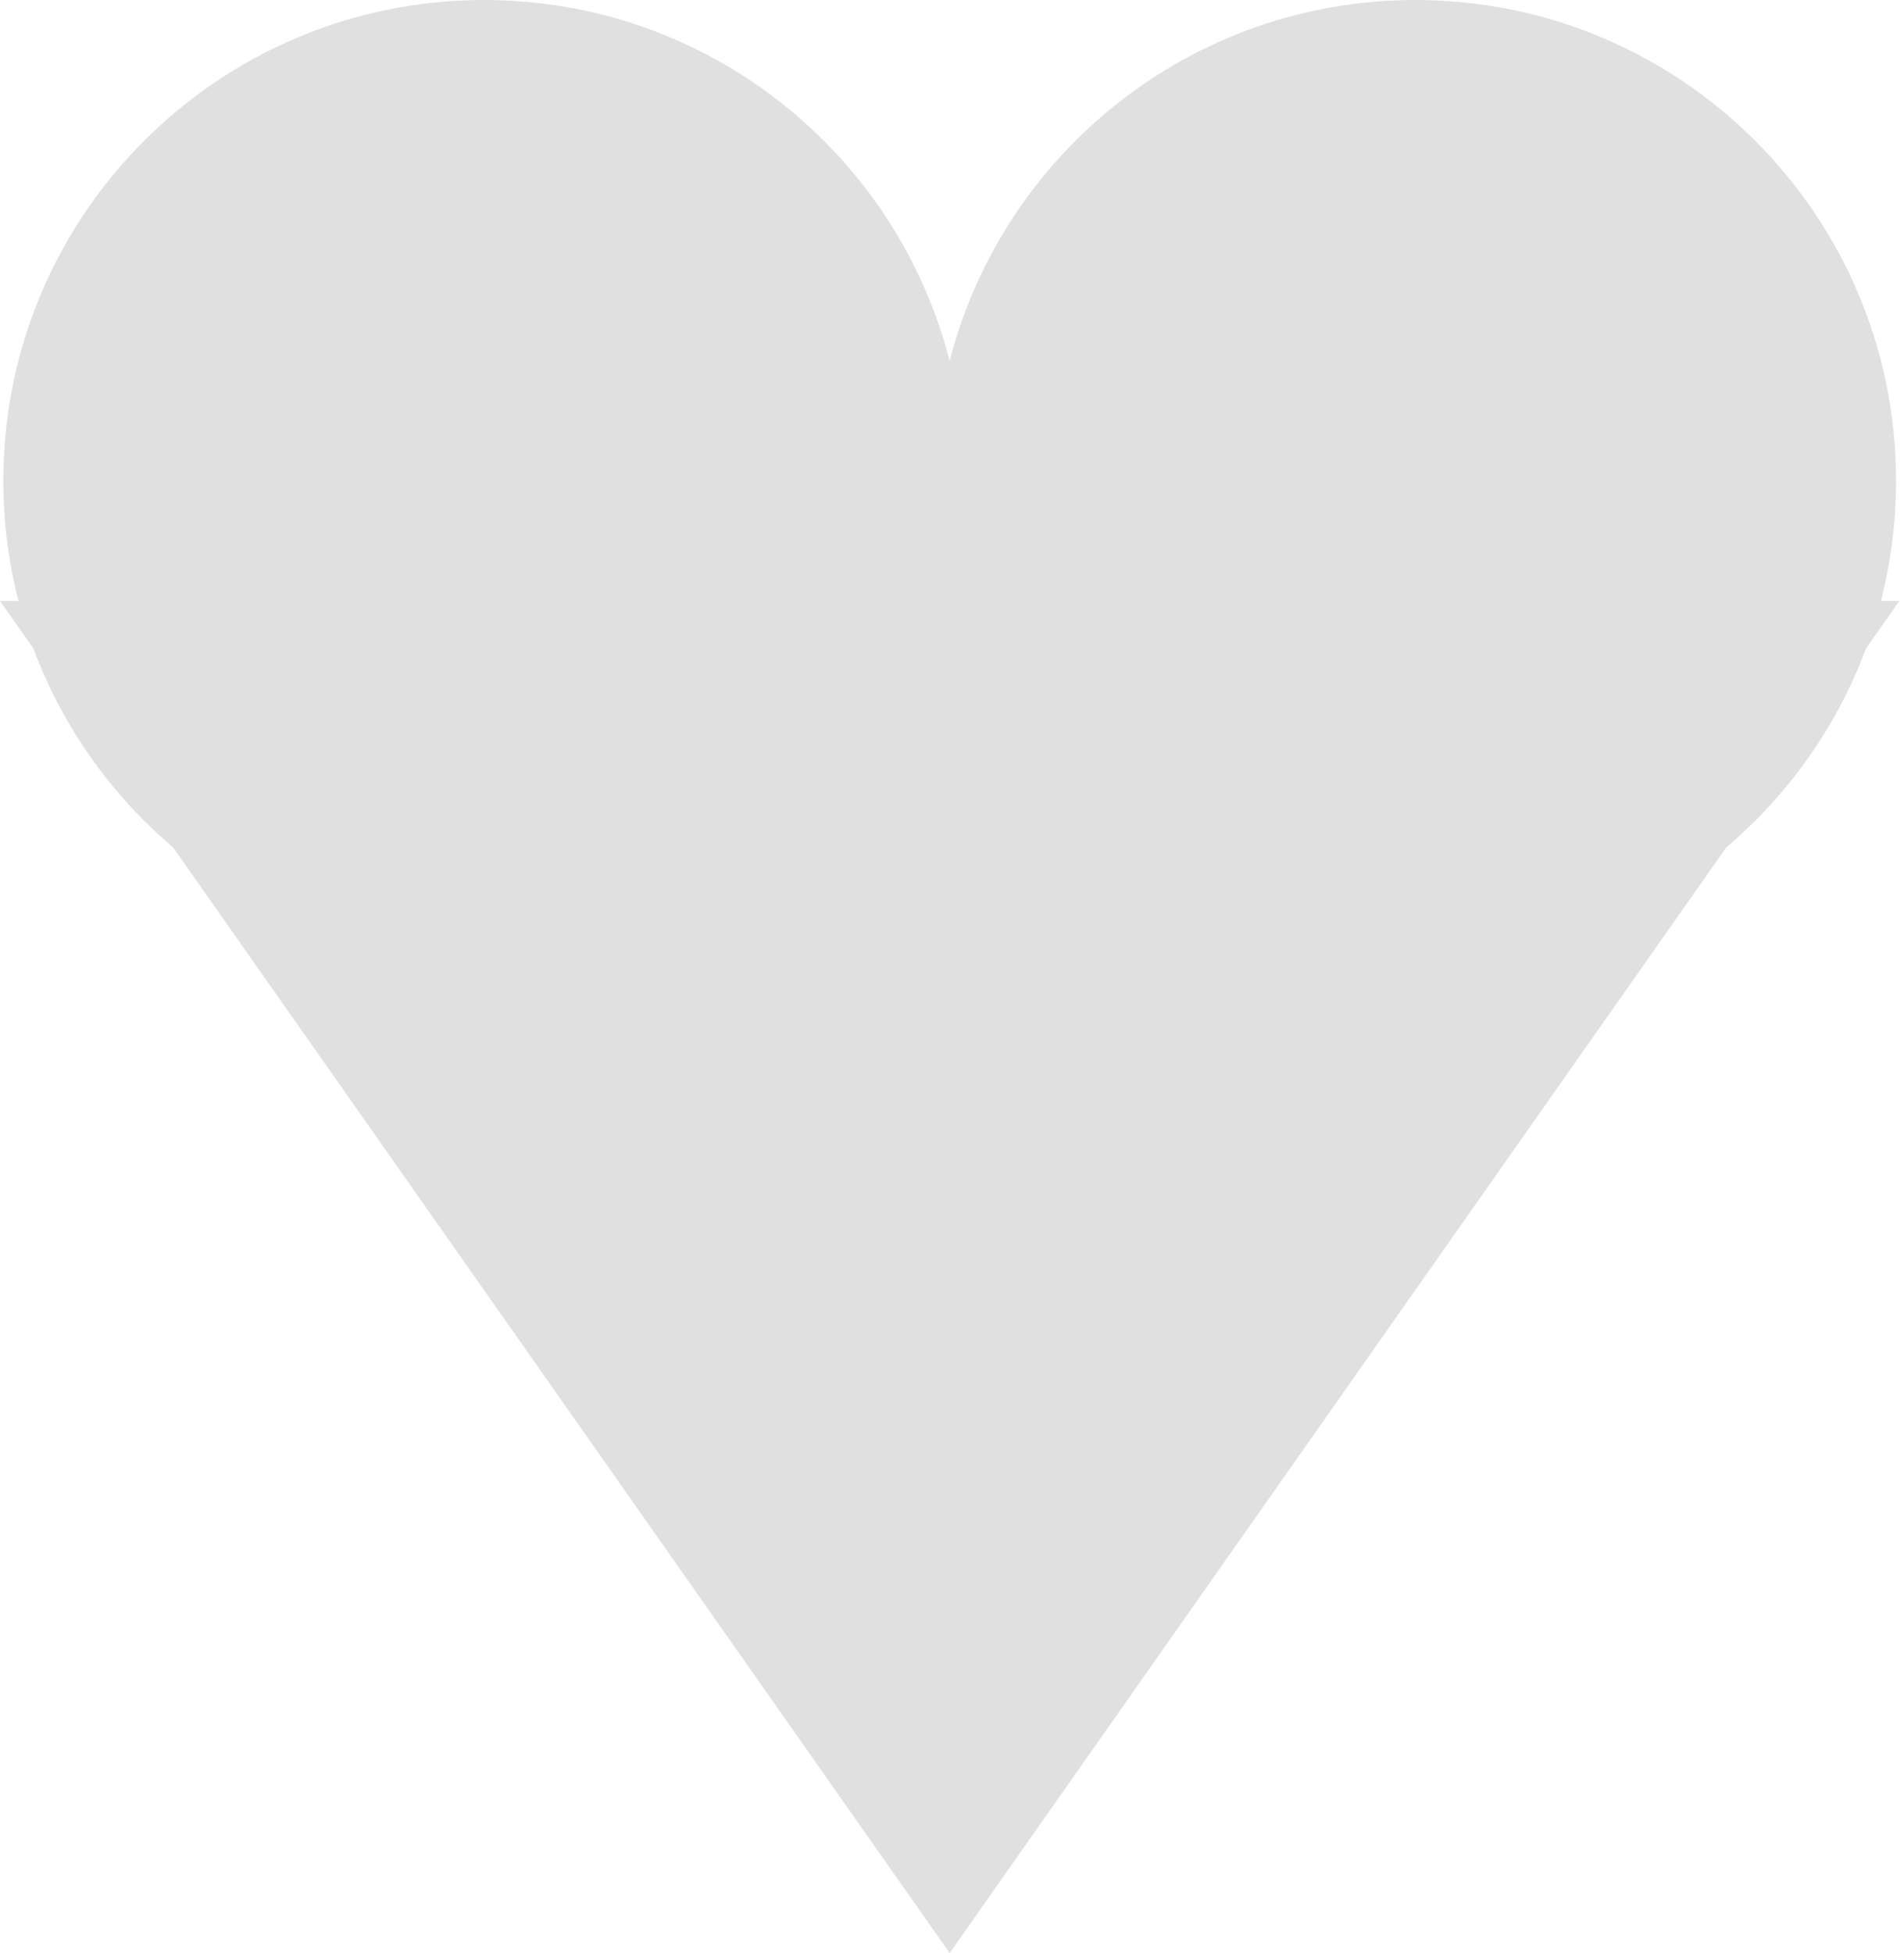 <svg width="39" height="40" viewBox="0 0 39 40" fill="none" xmlns="http://www.w3.org/2000/svg">
<path fill-rule="evenodd" clip-rule="evenodd" d="M19.452 12.298C19.451 12.301 19.451 12.304 19.45 12.308H19.455C19.454 12.304 19.453 12.301 19.452 12.298ZM19.452 7.394C18.363 3.143 14.505 0 9.914 0C4.476 0 0.068 4.408 0.068 9.846C0.068 10.696 0.175 11.521 0.378 12.308H-3.8147e-06L0.683 13.28C1.277 14.876 2.272 16.276 3.547 17.357L19.452 40L35.358 17.357C36.632 16.276 37.628 14.876 38.222 13.28L38.904 12.308H38.527C38.729 11.521 38.837 10.696 38.837 9.846C38.837 4.408 34.429 0 28.991 0C24.399 0 20.542 3.143 19.452 7.394Z" fill="#E0E0E0"/>
</svg>
